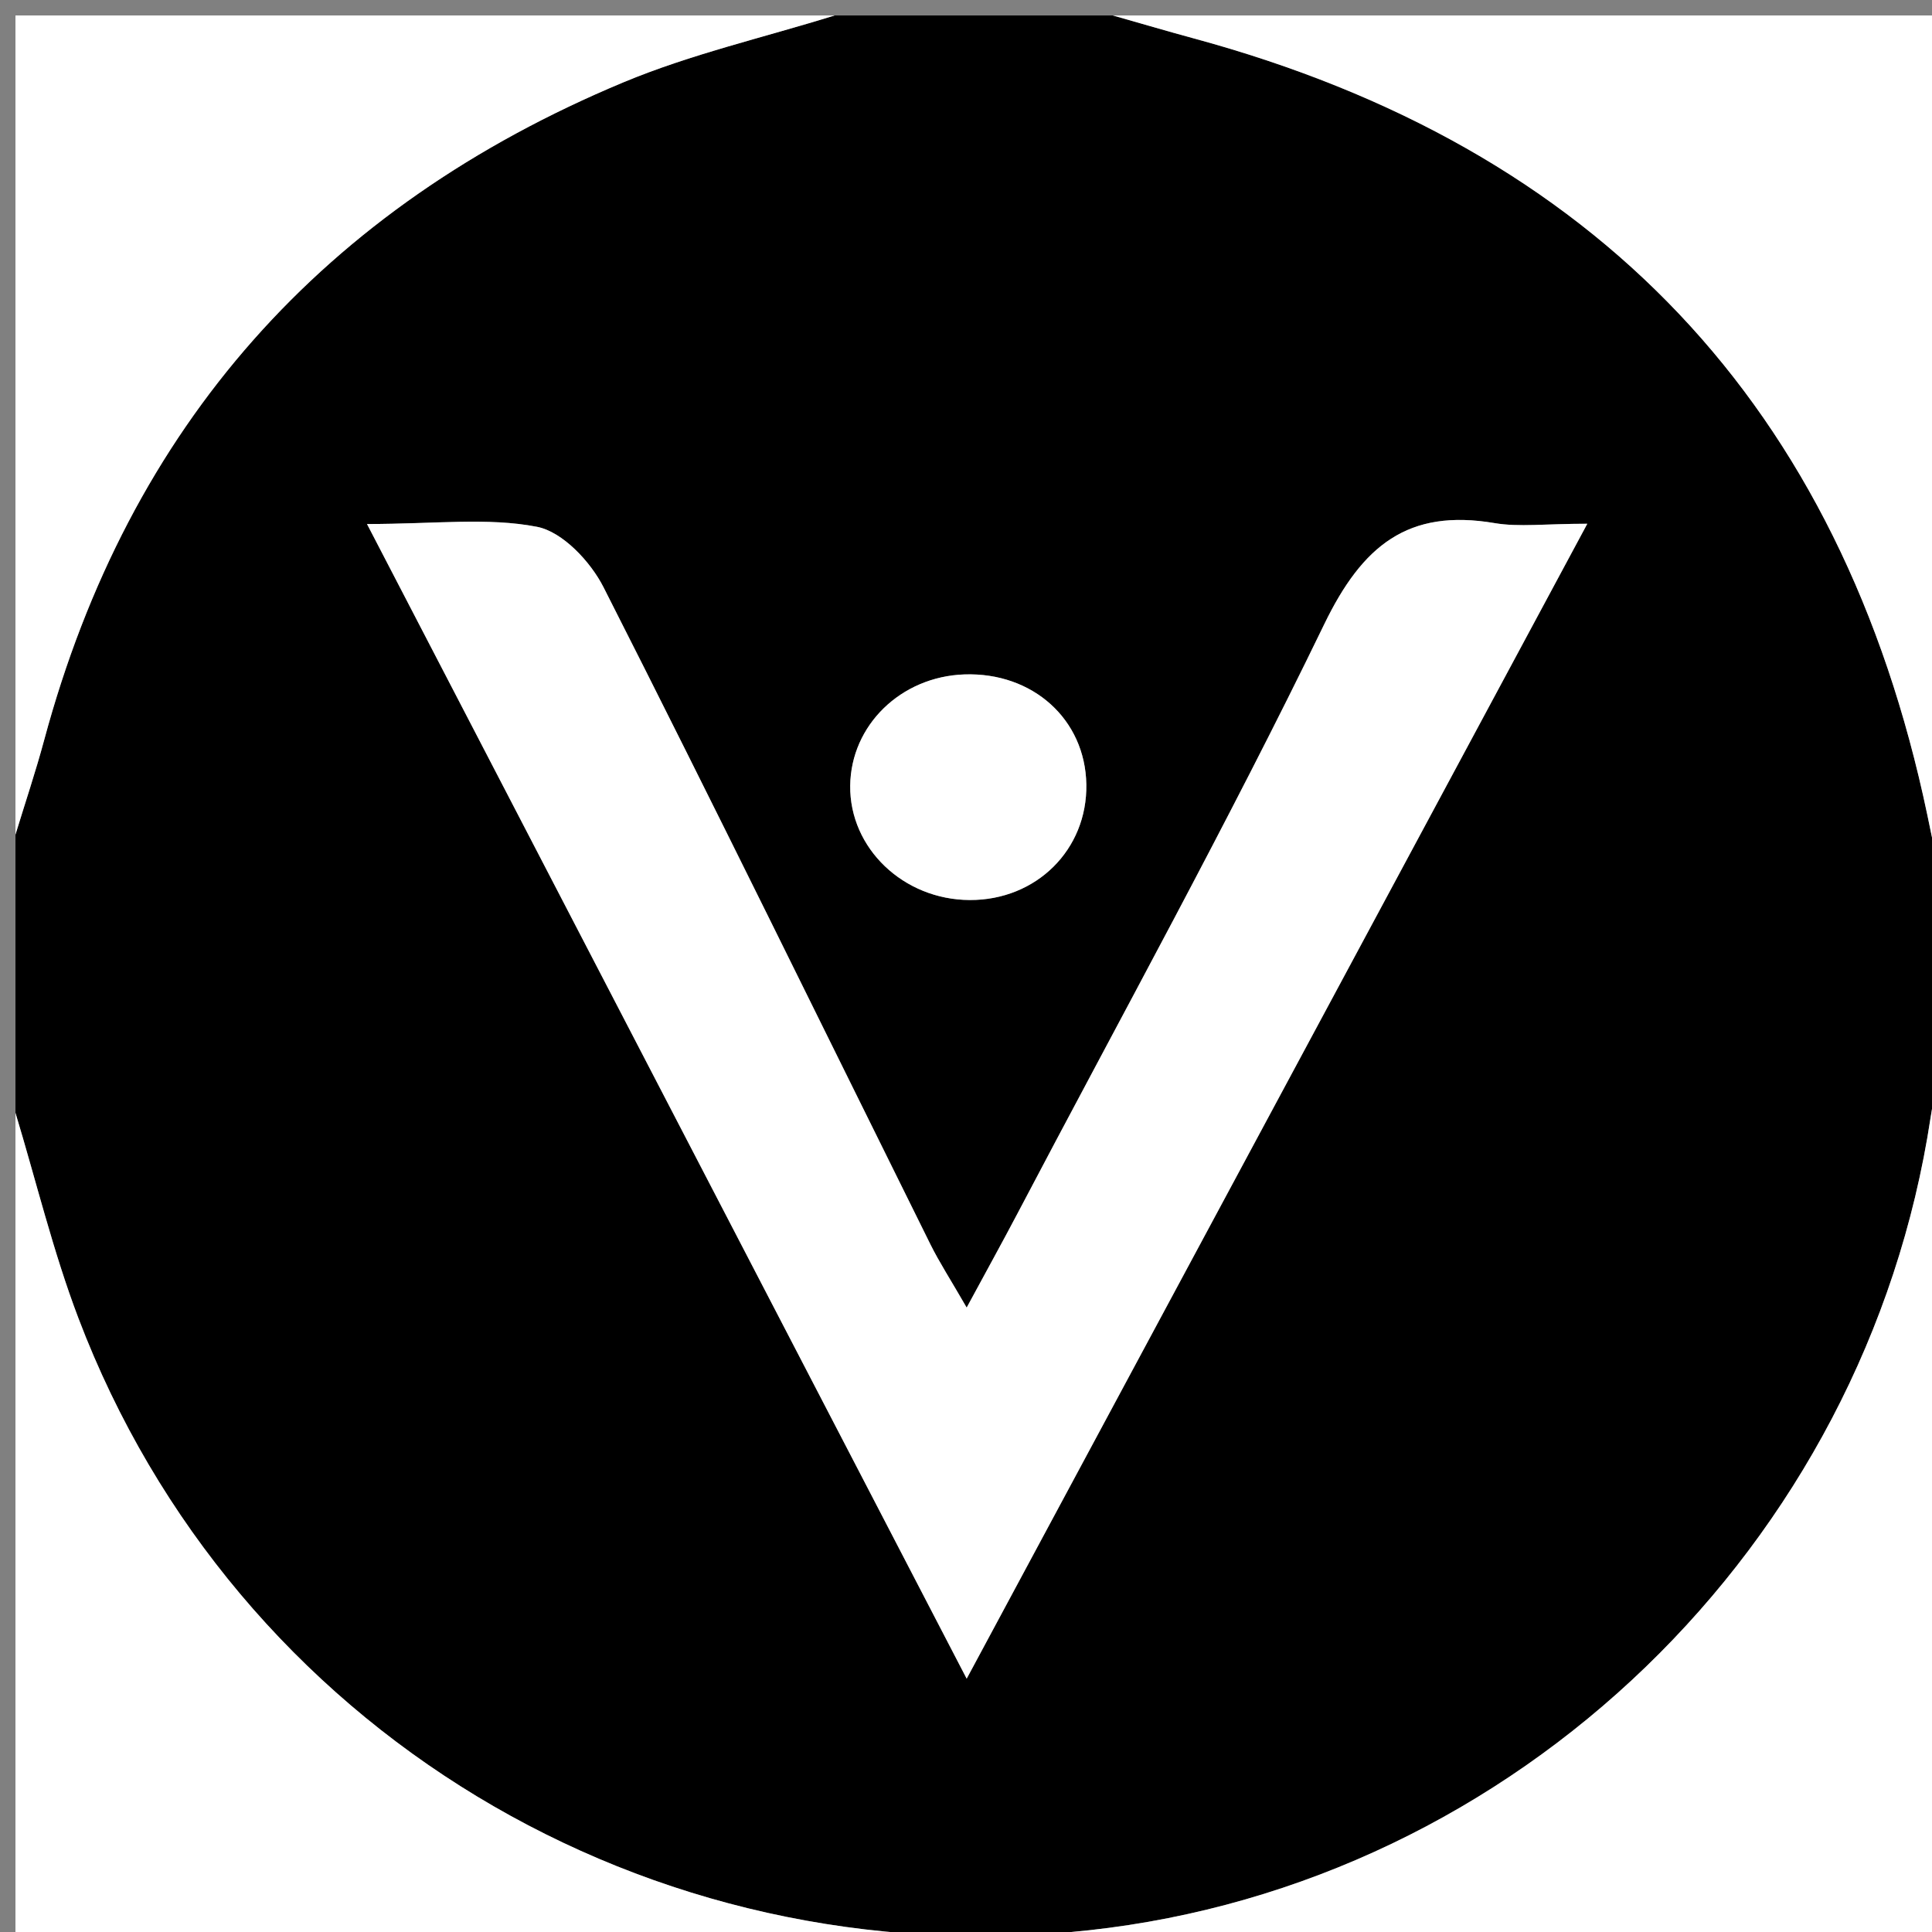 <?xml version="1.0" encoding="utf-8"?>
<!-- Generator: Adobe Illustrator 17.0.0, SVG Export Plug-In . SVG Version: 6.00 Build 0)  -->
<!DOCTYPE svg PUBLIC "-//W3C//DTD SVG 1.1//EN" "http://www.w3.org/Graphics/SVG/1.1/DTD/svg11.dtd">
<svg version="1.1" id="Layer_1" xmlns="http://www.w3.org/2000/svg" xmlns:xlink="http://www.w3.org/1999/xlink" x="0px" y="0px"
	 width="93.75px" height="93.75px" viewBox="0 0 93.75 93.75" enable-background="new 0 0 93.75 93.75" xml:space="preserve">
<rect x="0" y="0" width="93.75" height="93.75" fill="#808080" stroke="none"/>
<g>
	<g>
		<path d="M94.5,44.25c0,2,0,4,0,6c-0.276,1.329-0.617,2.649-0.82,3.989C90.535,75.009,73.575,91.394,52.85,93.664
			c-21.397,2.344-41.465-9.763-49.042-29.694C2.574,60.728,1.759,57.328,0.75,54c0-4.5,0-9,0-13.5
			c0.467-1.531,0.979-3.05,1.395-4.595C6.258,20.64,15.728,10.055,30.24,3.999c3.298-1.376,6.834-2.181,10.26-3.249
			c4.5,0,9,0,13.5,0c1.307,0.371,2.61,0.756,3.922,1.112c19.543,5.3,31.432,17.832,35.597,37.664
			C93.849,41.1,94.173,42.675,94.5,44.25z M17.809,25.428c9.858,18.982,19.298,37.157,29.099,56.029
			C57.143,62.411,66.918,44.22,77.024,25.414c-2.062,0-3.312,0.171-4.499-0.031c-4.204-0.713-6.415,1.088-8.266,4.909
			c-4.682,9.666-9.884,19.079-14.884,28.591c-0.73,1.389-1.49,2.761-2.467,4.567c-0.792-1.375-1.327-2.196-1.76-3.069
			c-5.275-10.635-10.489-21.3-15.861-31.885c-0.631-1.244-1.989-2.692-3.227-2.933C23.67,25.099,21.126,25.428,17.809,25.428z
			 M52.714,38.061c-0.054-3.154-2.599-5.448-5.918-5.334c-3.083,0.106-5.508,2.469-5.54,5.401c-0.033,3.033,2.583,5.534,5.802,5.546
			C50.289,43.686,52.768,41.227,52.714,38.061z"/>
		<path fill="#FFFFFF" d="M0.75,54c1.009,3.328,1.824,6.728,3.057,9.971c7.577,19.93,27.646,32.037,49.042,29.694
			c20.726-2.27,37.685-18.655,40.831-39.426c0.203-1.34,0.543-2.66,0.82-3.989c0,14.75,0,29.5,0,44.25c-31.25,0-62.5,0-93.75,0
			C0.75,81,0.75,67.5,0.75,54z"/>
		<path fill="#FFFFFF" d="M94.5,44.25c-0.327-1.575-0.651-3.15-0.981-4.724C89.354,19.694,77.464,7.162,57.922,1.862
			C56.61,1.506,55.307,1.121,54,0.75c13.5,0,27,0,40.5,0C94.5,15.25,94.5,29.75,94.5,44.25z"/>
		<path fill="#FFFFFF" d="M40.5,0.75c-3.426,1.068-6.962,1.872-10.26,3.249C15.728,10.055,6.258,20.64,2.145,35.905
			C1.729,37.45,1.217,38.969,0.75,40.5c0-13.188,0-26.376,0-39.75C13.999,0.75,27.25,0.75,40.5,0.75z"/>
		<path fill="#FFFFFF" d="M17.809,25.428c3.317,0,5.861-0.329,8.25,0.136c1.238,0.241,2.596,1.689,3.227,2.933
			c5.372,10.585,10.586,21.251,15.861,31.885c0.433,0.873,0.968,1.694,1.76,3.069c0.976-1.806,1.737-3.179,2.467-4.567
			c5-9.512,10.202-18.925,14.884-28.591c1.851-3.822,4.063-5.622,8.266-4.909c1.187,0.201,2.438,0.031,4.499,0.031
			C66.918,44.22,57.143,62.411,46.908,81.457C37.107,62.585,27.668,44.41,17.809,25.428z"/>
		<path fill="#FFFFFF" d="M52.714,38.061c0.054,3.165-2.425,5.625-5.656,5.612c-3.219-0.012-5.835-2.513-5.802-5.546
			c0.032-2.931,2.457-5.295,5.54-5.401C50.115,32.613,52.66,34.907,52.714,38.061z"/>
	</g>
</g>
</svg>
